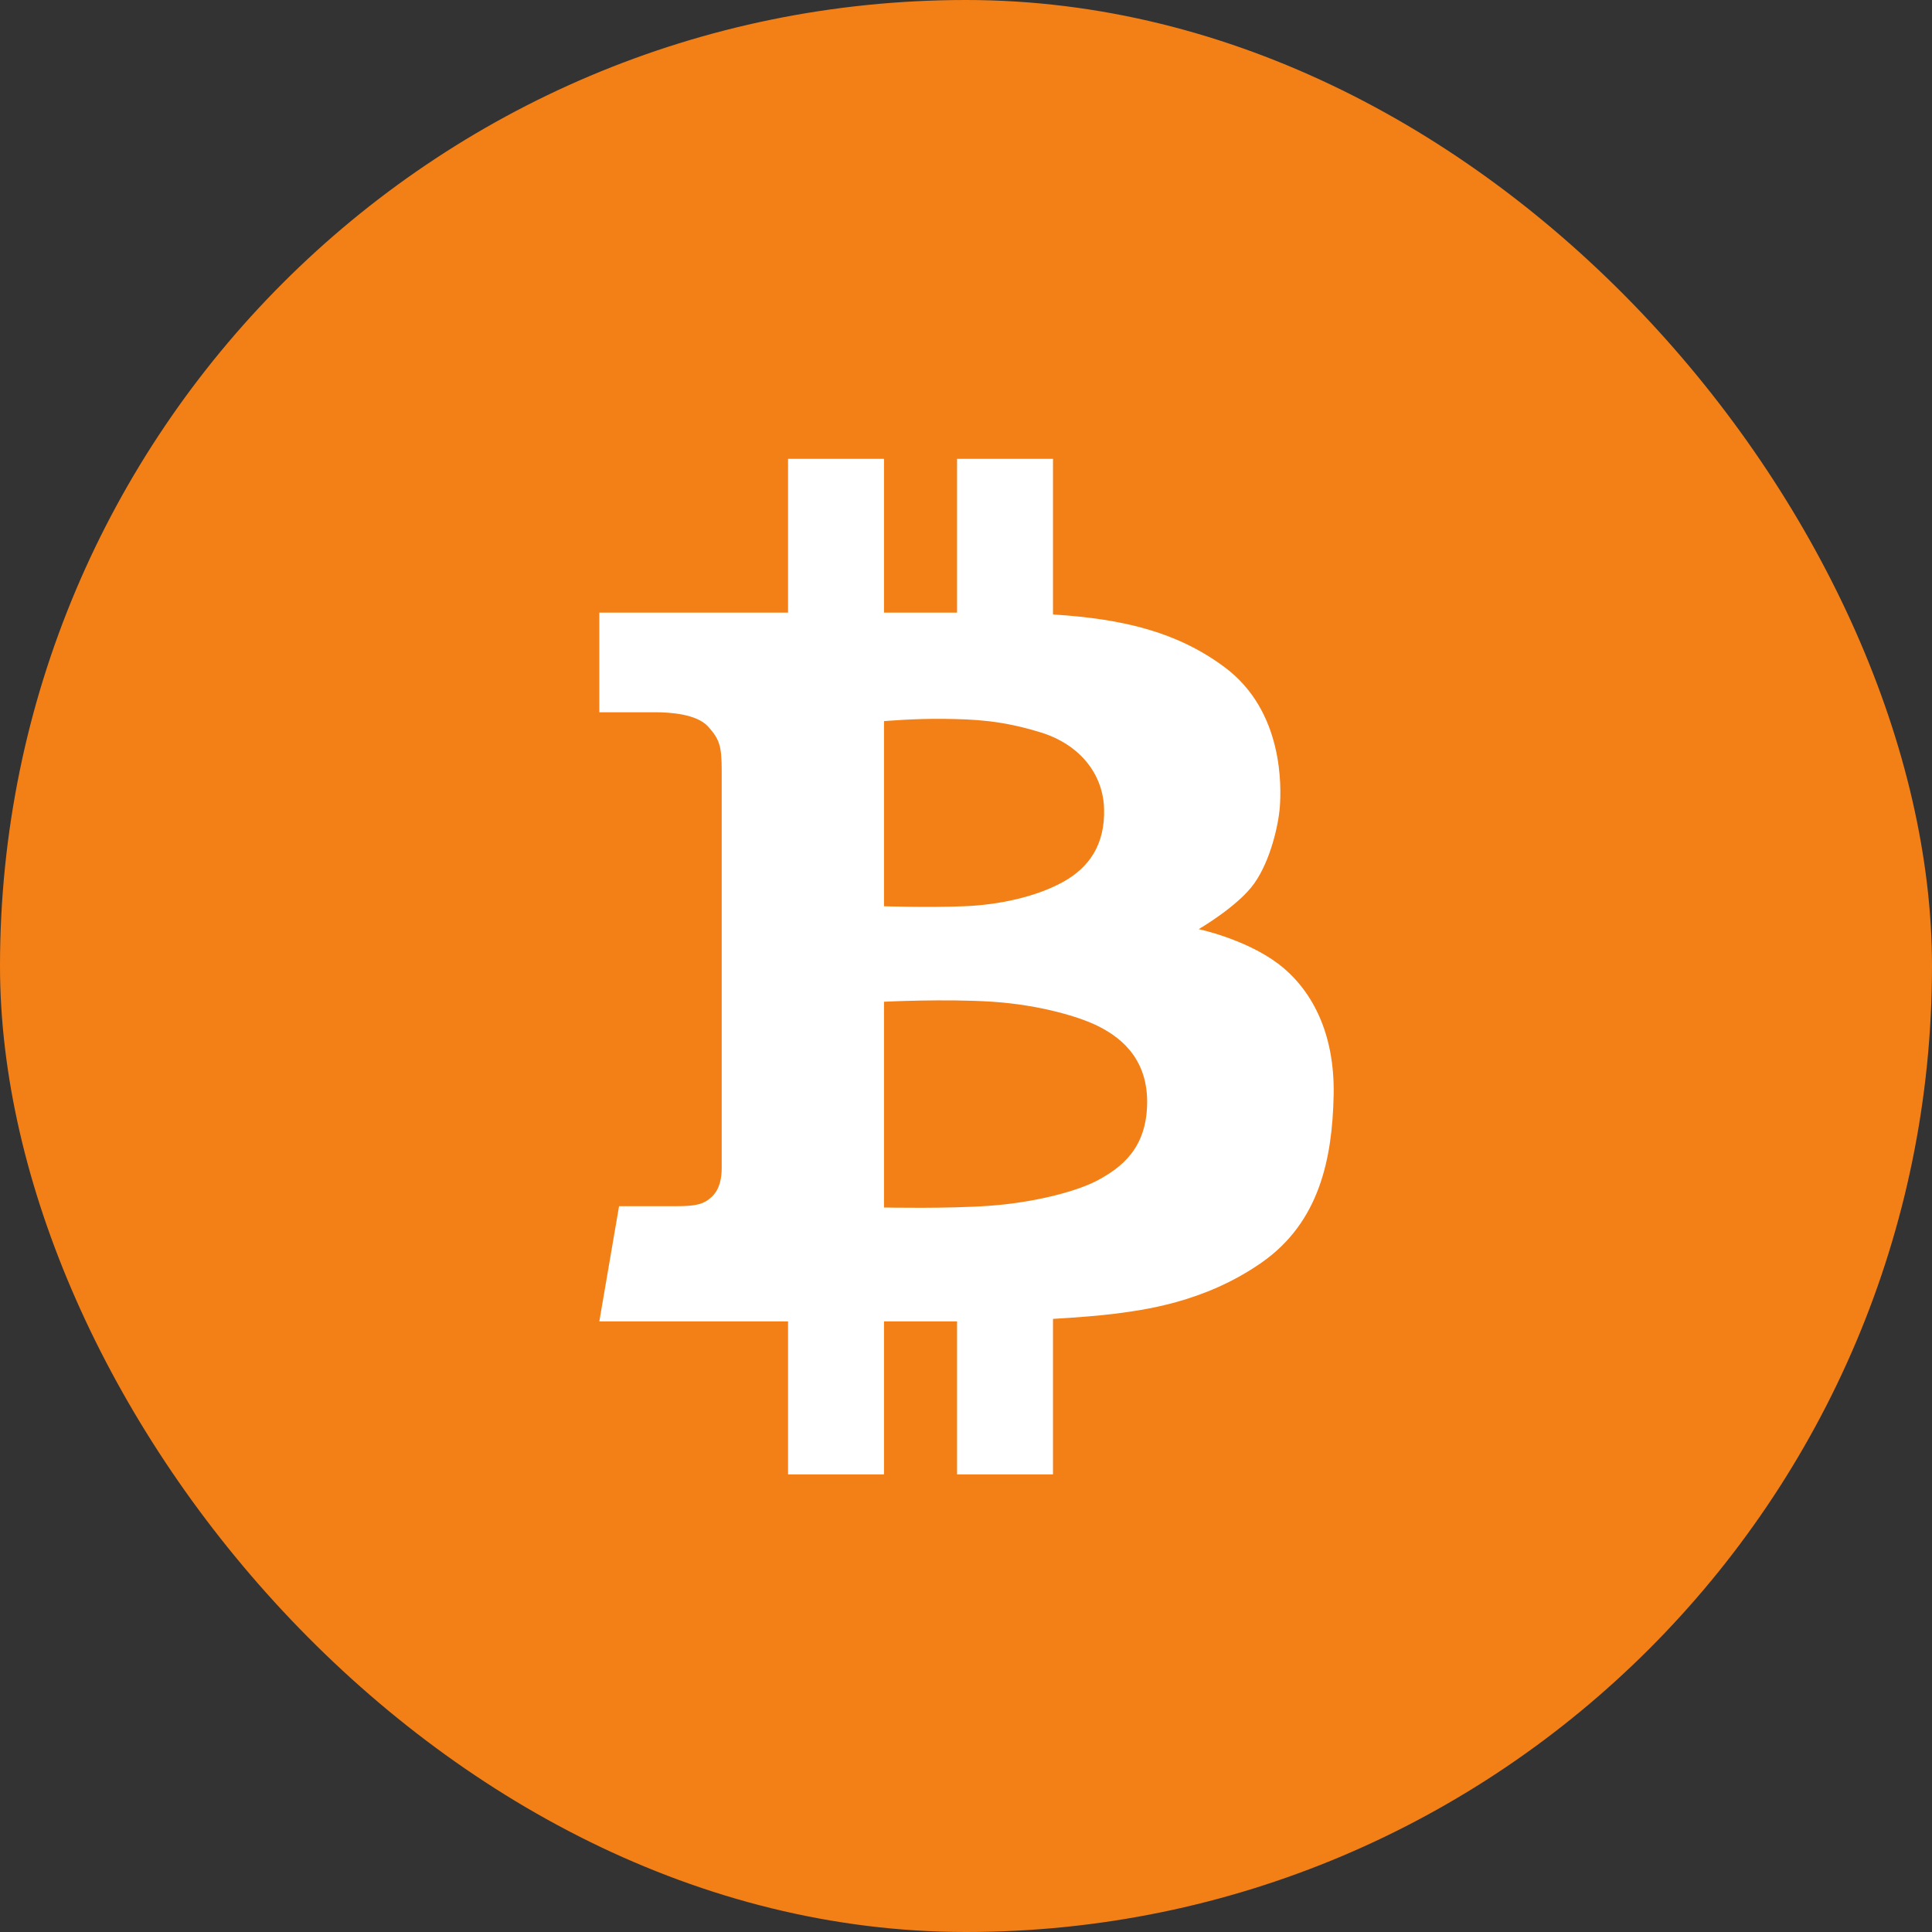 <svg width="38" height="38" viewBox="0 0 38 38" fill="none" xmlns="http://www.w3.org/2000/svg">
<rect x="0" y="0" width="38" height="38" fill="#333333" stroke="none"/>
<rect width="38" height="38" rx="19" fill="#F38016"/>
<g clip-path="url(#clip0_1607_7281)">
<path d="M25.138 18.954C24.494 18.469 23.577 18.275 23.577 18.275C23.577 18.275 24.353 17.825 24.67 17.375C24.988 16.926 25.146 16.229 25.173 15.867C25.199 15.506 25.261 13.989 24.079 13.117C23.165 12.441 22.118 12.173 20.711 12.086V9.025H18.824V12.05C18.403 12.05 17.911 12.05 17.387 12.05V9.025H15.5V12.05C13.574 12.05 11.788 12.05 11.788 12.05V14.009C11.788 14.009 12.582 14.009 12.879 14.009C13.177 14.009 13.706 14.042 13.931 14.294C14.155 14.545 14.195 14.678 14.195 15.167C14.195 15.656 14.195 22.79 14.195 22.975C14.195 23.16 14.16 23.389 14.001 23.539C13.842 23.689 13.684 23.724 13.305 23.724C12.925 23.724 12.176 23.724 12.176 23.724L11.788 25.99C11.788 25.99 13.633 25.99 15.5 25.99V29.006H17.387V25.99C17.967 25.99 18.472 25.99 18.824 25.99V29.006H20.711V25.941C21.199 25.912 21.654 25.875 21.919 25.84C22.457 25.77 23.674 25.629 24.812 24.835C25.949 24.042 26.204 22.798 26.231 21.546C26.258 20.294 25.781 19.439 25.138 18.954ZM17.387 14.184C17.387 14.184 17.987 14.131 18.577 14.139C19.168 14.148 19.688 14.166 20.465 14.404C21.24 14.642 21.698 15.224 21.716 15.912C21.734 16.6 21.434 17.058 20.905 17.349C20.376 17.64 19.645 17.799 18.957 17.825C18.269 17.852 17.387 17.825 17.387 17.825V14.184ZM21.611 23.204C21.178 23.442 20.314 23.654 19.477 23.715C18.639 23.777 17.387 23.75 17.387 23.75V19.703C17.387 19.703 18.586 19.642 19.521 19.703C20.456 19.765 21.24 20.003 21.593 20.18C21.946 20.356 22.563 20.744 22.563 21.67C22.563 22.595 22.042 22.966 21.611 23.204Z" fill="white"/>
</g>
<defs>
<clipPath id="clip0_1607_7281">
<rect width="20" height="20" fill="white" transform="translate(9 9)"/>
</clipPath>
</defs>
</svg>
